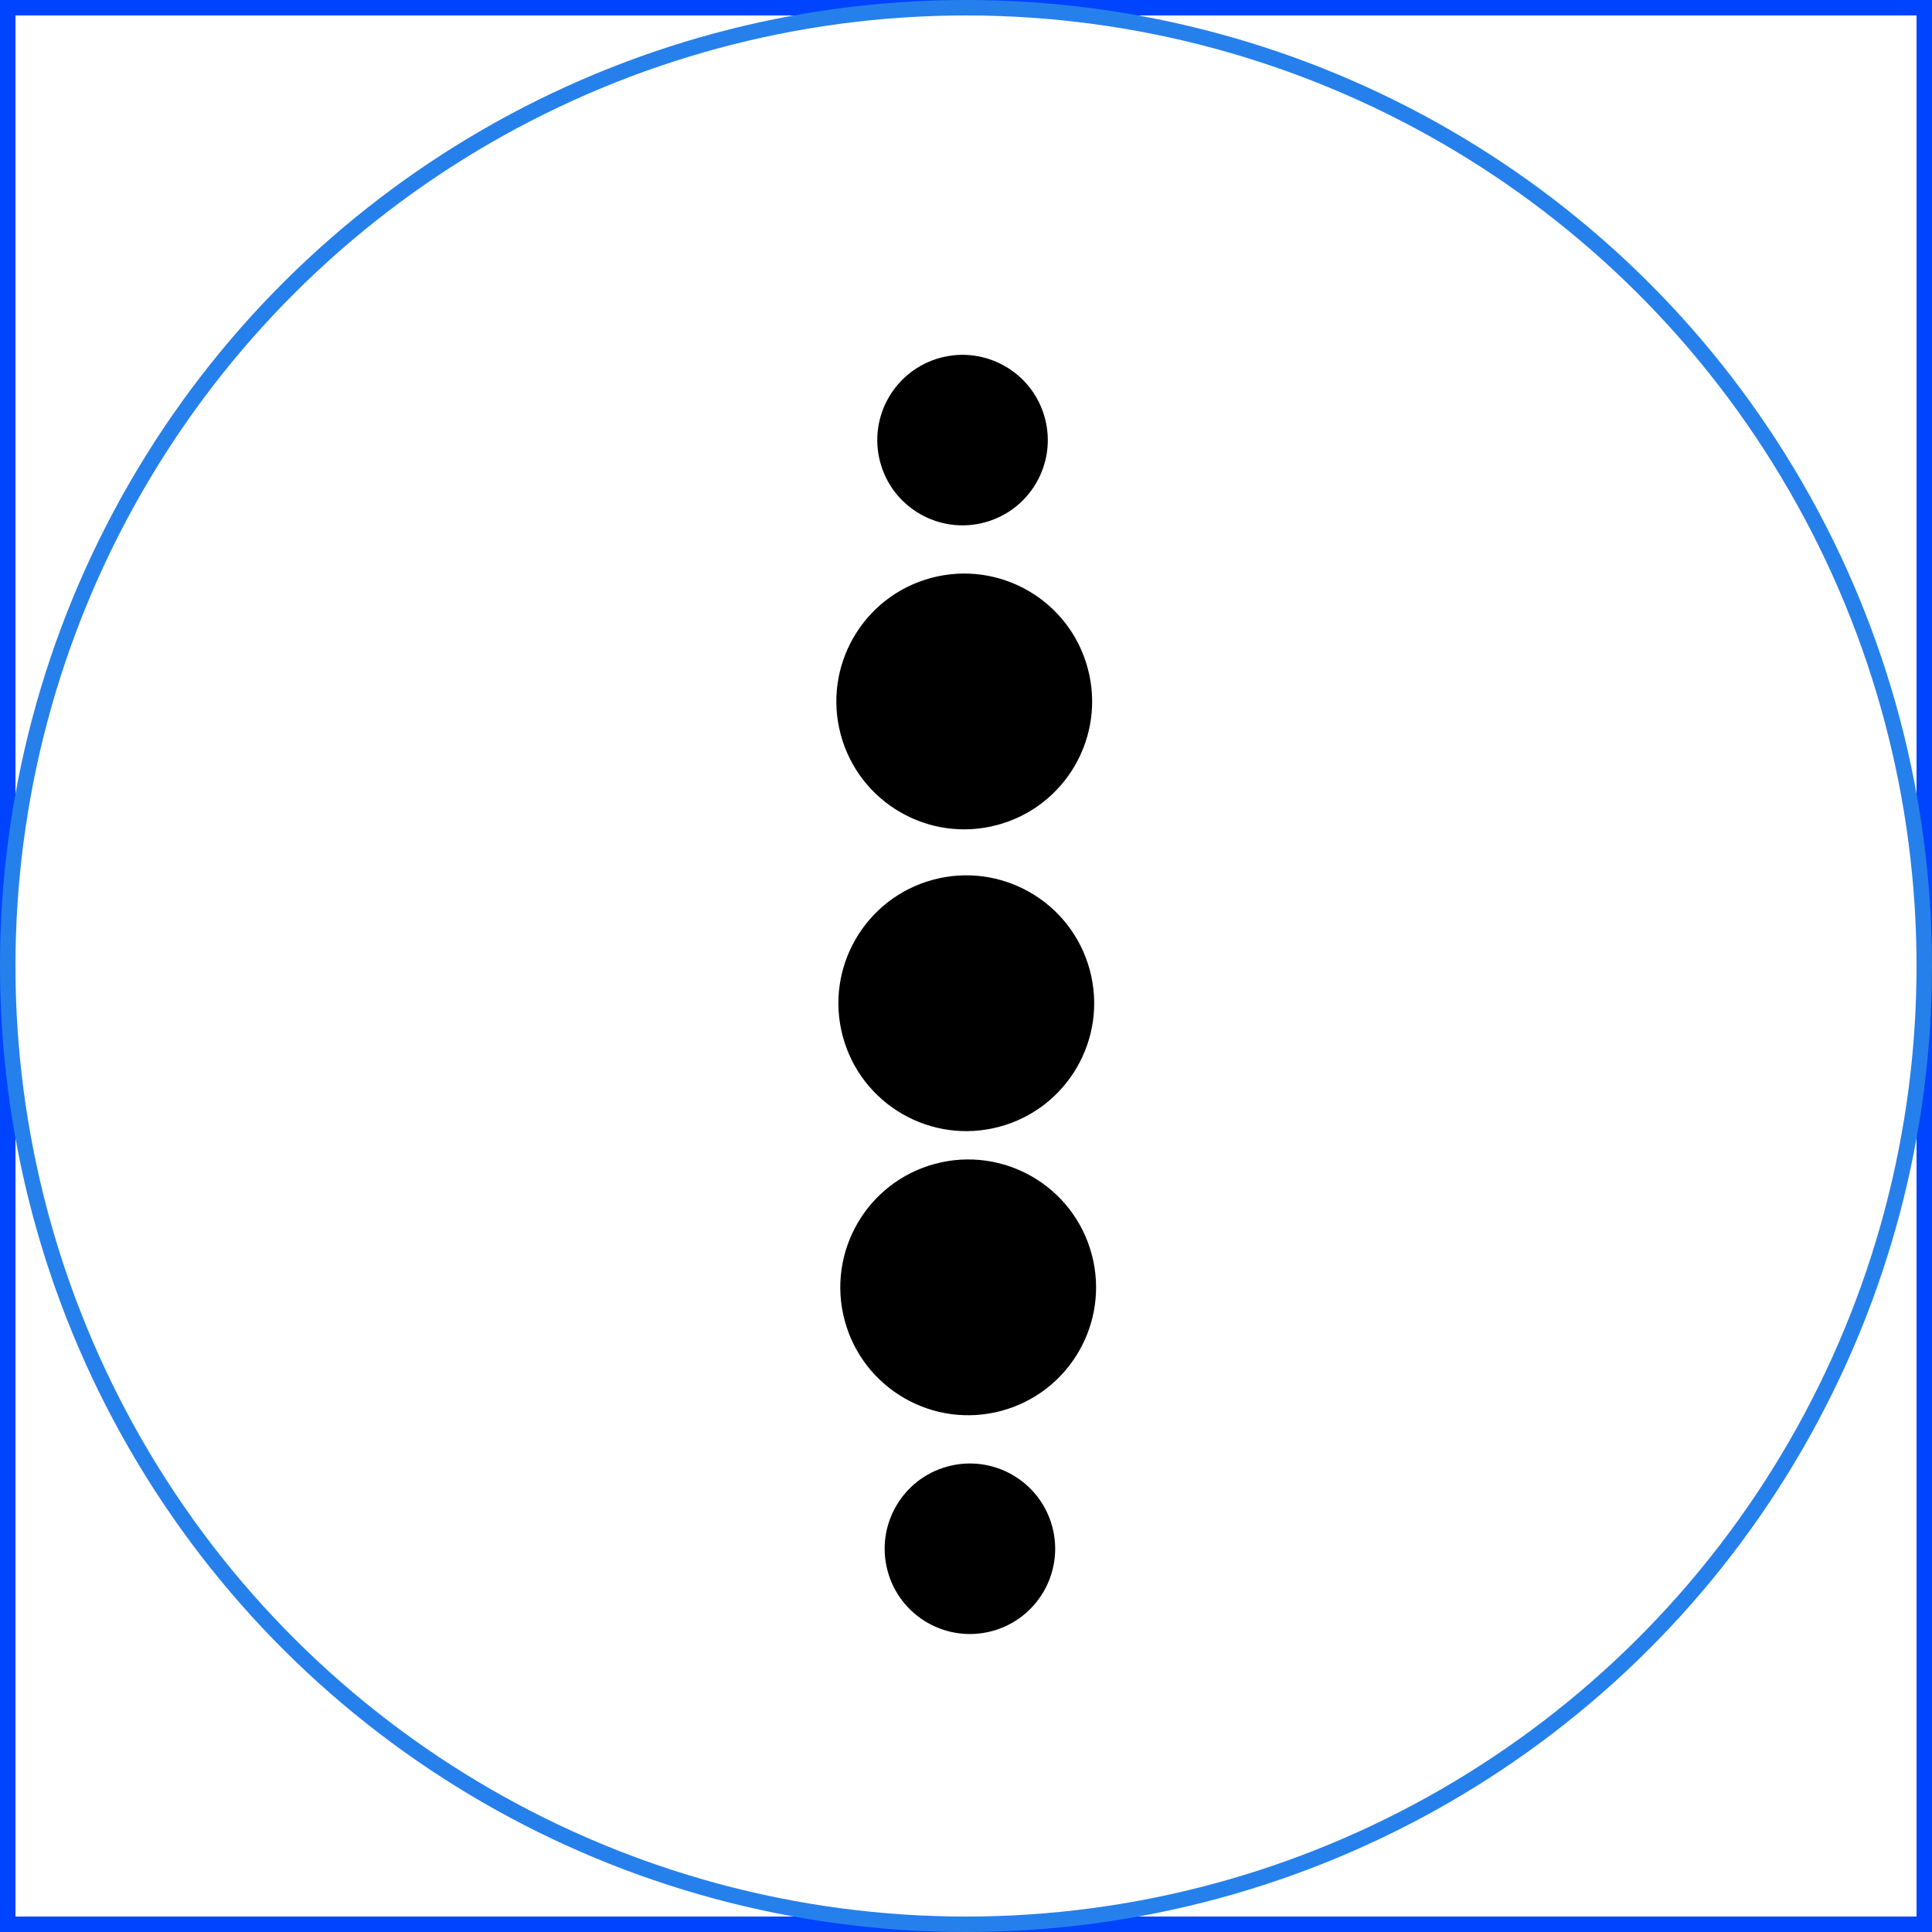 <svg xmlns="http://www.w3.org/2000/svg" width="50" height="50" viewBox="0 0 50 50">
  <g id="Group_41312" data-name="Group 41312" transform="translate(-1028 -440)">
    <circle id="Ellipse_563" data-name="Ellipse 563" cx="2.206" cy="2.206" r="2.206" transform="matrix(0.966, -0.259, 0.259, 0.966, 1050.399, 478.522)"/>
    <circle id="Ellipse_564" data-name="Ellipse 564" cx="3.309" cy="3.309" r="3.309" transform="matrix(0.966, -0.259, 0.259, 0.966, 1048.954, 463.624)"/>
    <circle id="Ellipse_565" data-name="Ellipse 565" cx="3.309" cy="3.309" r="3.309" transform="matrix(0.966, -0.259, 0.259, 0.966, 1048.901, 455.814)"/>
    <circle id="Ellipse_566" data-name="Ellipse 566" cx="2.206" cy="2.206" r="2.206" transform="matrix(0.966, -0.259, 0.259, 0.966, 1050.208, 449.83)"/>
    <circle id="Ellipse_567" data-name="Ellipse 567" cx="3.309" cy="3.309" r="3.309" transform="matrix(0.966, -0.259, 0.259, 0.966, 1049.003, 470.977)"/>
    <g id="Rectangle_27" data-name="Rectangle 27" transform="translate(1078 440) rotate(90)" fill="none" stroke="#04f" stroke-width="0.4">
      <rect width="50" height="50" stroke="none"/>
      <rect x="0.2" y="0.2" width="49.6" height="49.6" fill="none"/>
    </g>
    <g id="Ellipse_568" data-name="Ellipse 568" transform="translate(1078 440) rotate(90)" fill="none" stroke="#2680eb" stroke-width="0.4">
      <circle cx="25" cy="25" r="25" stroke="none"/>
      <circle cx="25" cy="25" r="24.8" fill="none"/>
    </g>
  </g>
</svg>
